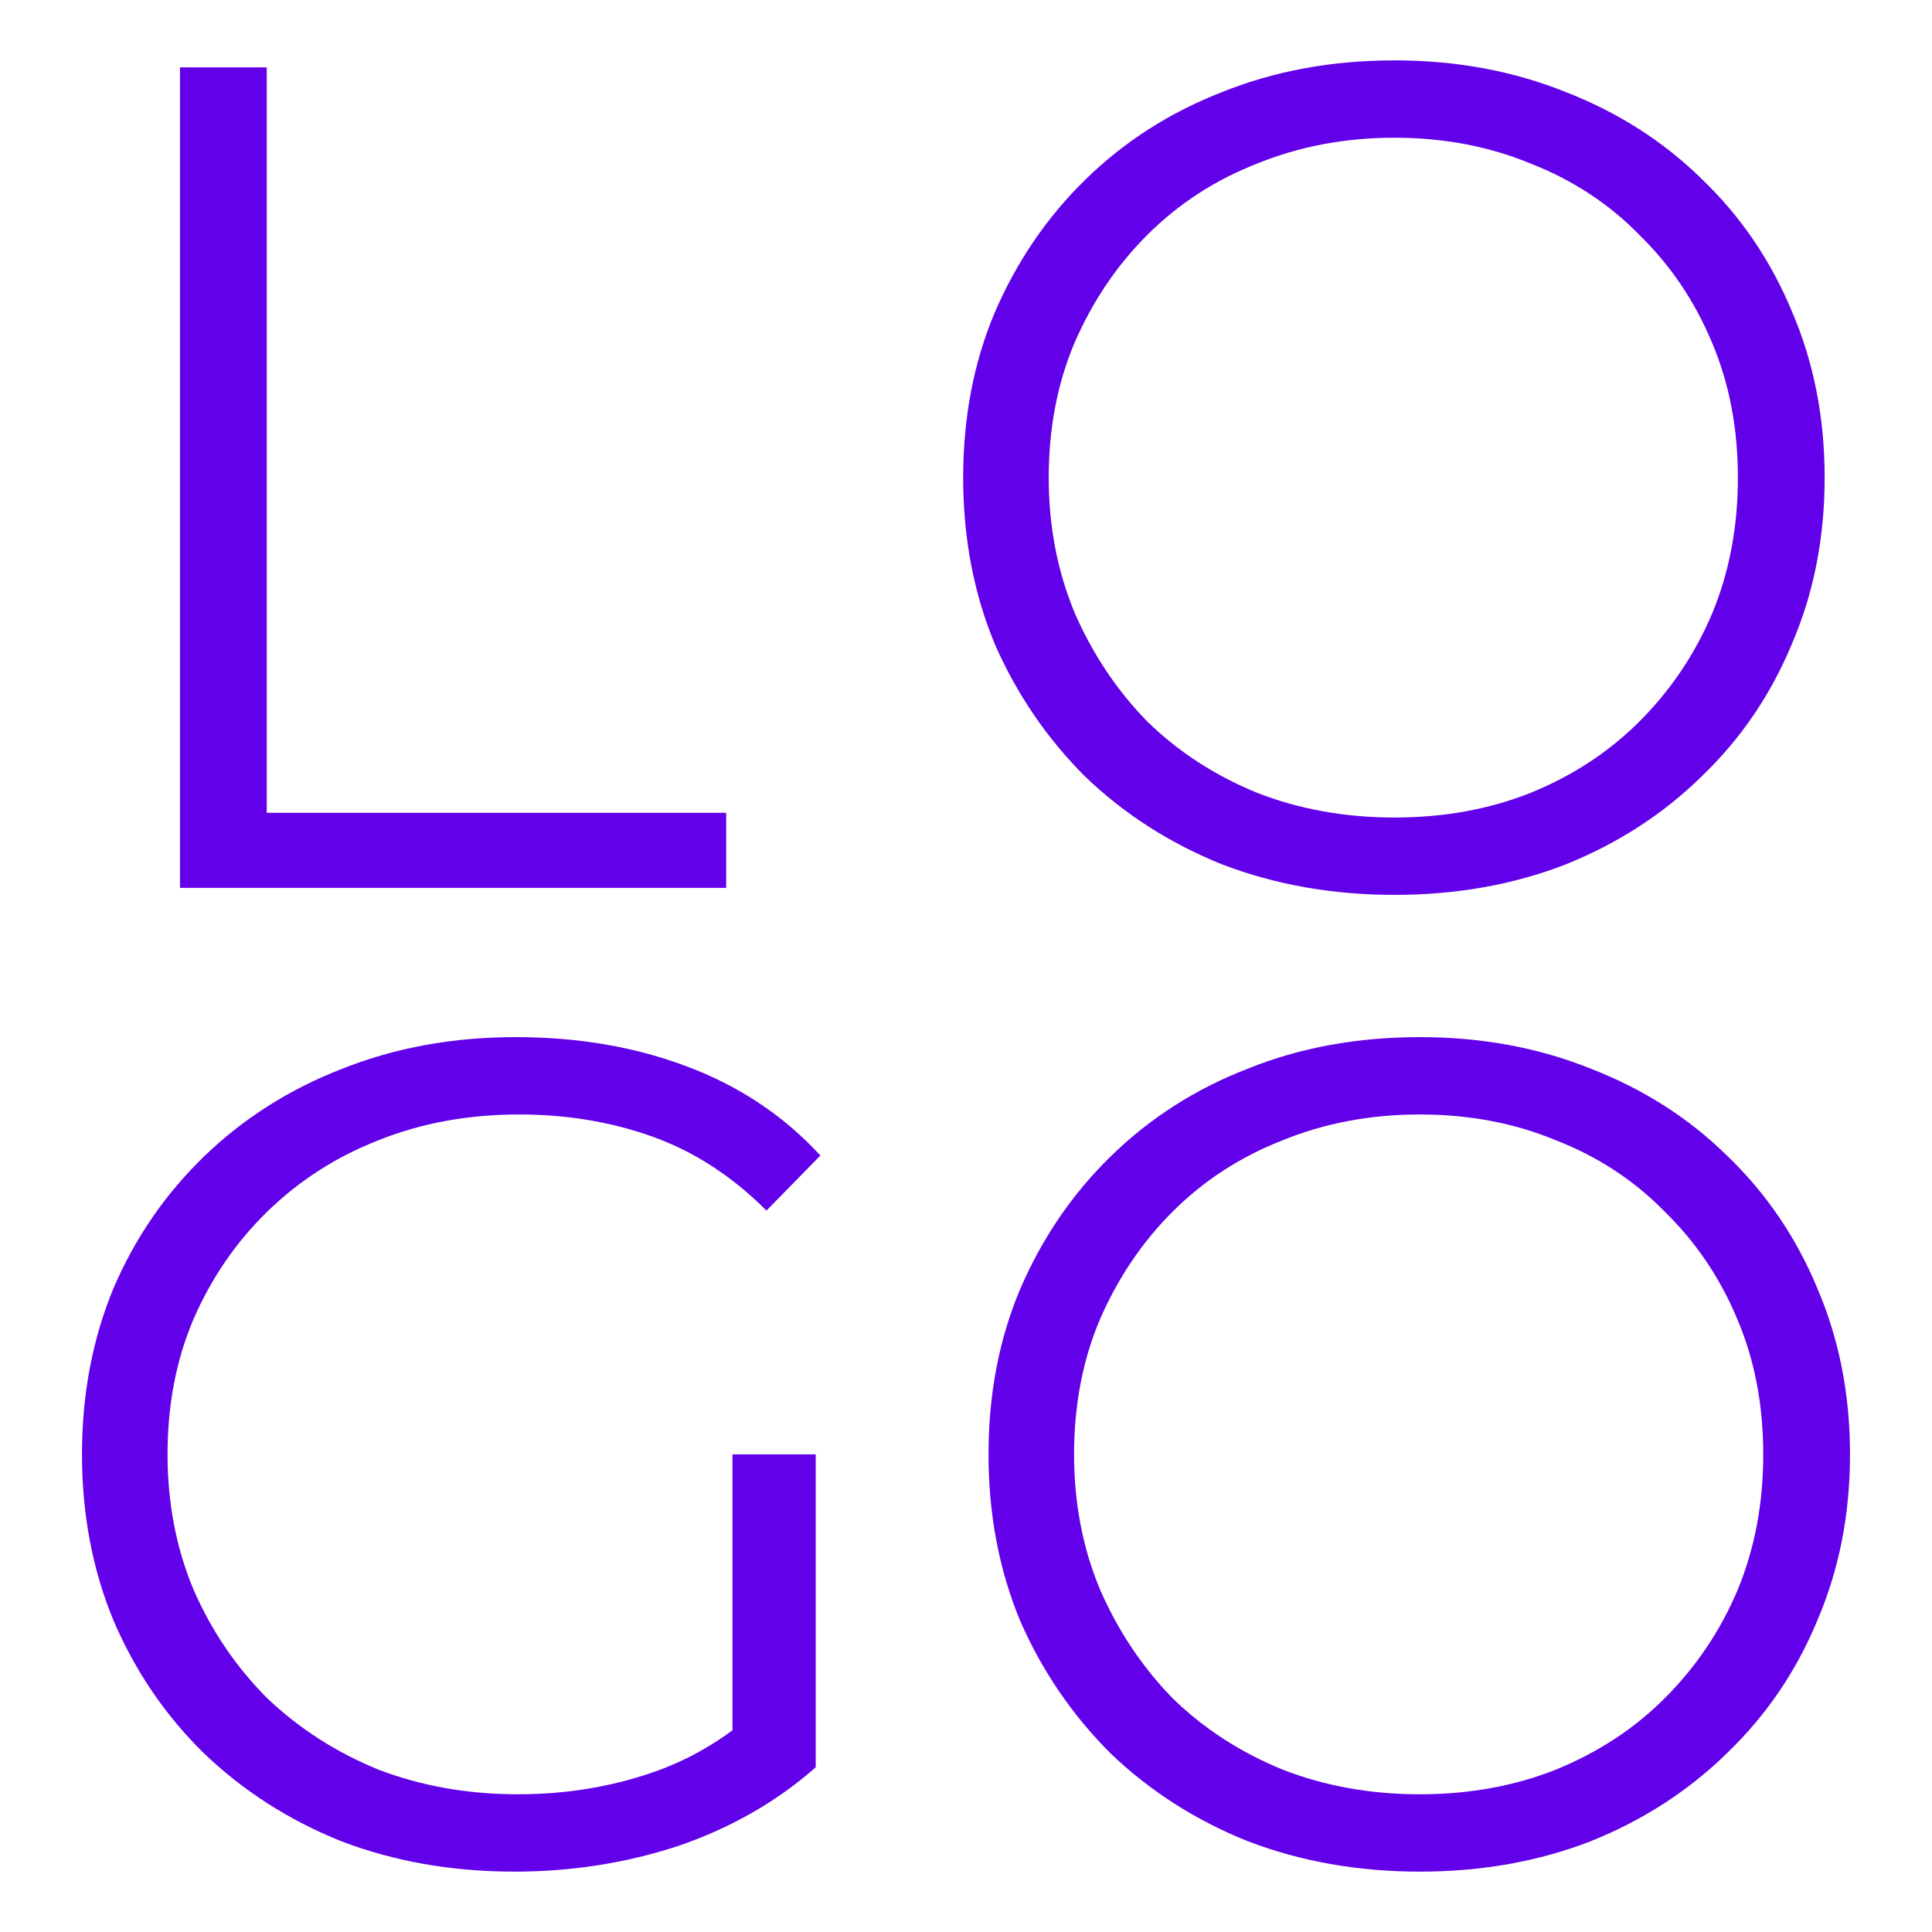 <svg width="32" height="32" viewBox="0 0 32 32" fill="none" xmlns="http://www.w3.org/2000/svg">
<path d="M2.981 14.706V1.116H4.418V13.463H12.028V14.706H2.981Z" fill="#6200EA"/>
<path d="M23.097 14.822C22.075 14.822 21.123 14.654 20.244 14.318C19.376 13.968 18.619 13.483 17.972 12.861C17.338 12.227 16.84 11.496 16.477 10.668C16.128 9.827 15.953 8.908 15.953 7.911C15.953 6.915 16.128 6.002 16.477 5.174C16.84 4.333 17.338 3.601 17.972 2.98C18.619 2.346 19.376 1.861 20.244 1.524C21.111 1.175 22.062 1 23.097 1C24.12 1 25.064 1.175 25.932 1.524C26.799 1.861 27.549 2.34 28.183 2.961C28.831 3.582 29.329 4.313 29.678 5.154C30.041 5.996 30.222 6.915 30.222 7.911C30.222 8.908 30.041 9.827 29.678 10.668C29.329 11.509 28.831 12.24 28.183 12.861C27.549 13.483 26.799 13.968 25.932 14.318C25.064 14.654 24.12 14.822 23.097 14.822ZM23.097 13.541C23.913 13.541 24.663 13.405 25.349 13.133C26.048 12.849 26.65 12.454 27.155 11.949C27.672 11.431 28.073 10.836 28.358 10.163C28.643 9.477 28.785 8.726 28.785 7.911C28.785 7.096 28.643 6.352 28.358 5.679C28.073 4.993 27.672 4.397 27.155 3.893C26.65 3.375 26.048 2.98 25.349 2.708C24.663 2.424 23.913 2.281 23.097 2.281C22.282 2.281 21.525 2.424 20.826 2.708C20.127 2.98 19.519 3.375 19.001 3.893C18.496 4.397 18.095 4.993 17.797 5.679C17.513 6.352 17.37 7.096 17.37 7.911C17.37 8.714 17.513 9.458 17.797 10.144C18.095 10.83 18.496 11.431 19.001 11.949C19.519 12.454 20.127 12.849 20.826 13.133C21.525 13.405 22.282 13.541 23.097 13.541Z" fill="#6200EA"/>
<path d="M8.521 31C7.486 31 6.528 30.832 5.648 30.495C4.781 30.146 4.024 29.66 3.377 29.039C2.743 28.418 2.244 27.687 1.882 26.846C1.533 26.004 1.358 25.085 1.358 24.089C1.358 23.092 1.533 22.173 1.882 21.332C2.244 20.491 2.749 19.76 3.396 19.139C4.043 18.517 4.801 18.038 5.668 17.702C6.548 17.352 7.505 17.178 8.541 17.178C9.576 17.178 10.521 17.34 11.375 17.663C12.242 17.987 12.98 18.478 13.588 19.139L12.695 20.051C12.126 19.481 11.498 19.074 10.812 18.828C10.126 18.582 9.389 18.459 8.599 18.459C7.758 18.459 6.981 18.601 6.269 18.886C5.571 19.158 4.956 19.553 4.425 20.07C3.908 20.575 3.5 21.17 3.202 21.856C2.917 22.529 2.775 23.273 2.775 24.089C2.775 24.891 2.917 25.636 3.202 26.321C3.5 27.007 3.908 27.609 4.425 28.127C4.956 28.632 5.571 29.026 6.269 29.311C6.981 29.583 7.751 29.719 8.58 29.719C9.356 29.719 10.087 29.602 10.773 29.369C11.472 29.136 12.113 28.742 12.695 28.185L13.511 29.272C12.864 29.842 12.106 30.275 11.239 30.573C10.372 30.858 9.466 31 8.521 31ZM12.132 29.098V24.089H13.511V29.272L12.132 29.098Z" fill="#6200EA"/>
<path d="M23.517 31C22.494 31 21.543 30.832 20.663 30.495C19.796 30.146 19.039 29.66 18.392 29.039C17.758 28.405 17.259 27.674 16.897 26.846C16.548 26.004 16.373 25.085 16.373 24.089C16.373 23.092 16.548 22.18 16.897 21.352C17.259 20.51 17.758 19.779 18.392 19.158C19.039 18.524 19.796 18.038 20.663 17.702C21.53 17.352 22.482 17.178 23.517 17.178C24.539 17.178 25.484 17.352 26.351 17.702C27.218 18.038 27.969 18.517 28.603 19.139C29.25 19.76 29.749 20.491 30.098 21.332C30.46 22.173 30.642 23.092 30.642 24.089C30.642 25.085 30.46 26.004 30.098 26.846C29.749 27.687 29.25 28.418 28.603 29.039C27.969 29.66 27.218 30.146 26.351 30.495C25.484 30.832 24.539 31 23.517 31ZM23.517 29.719C24.332 29.719 25.083 29.583 25.769 29.311C26.468 29.026 27.07 28.632 27.574 28.127C28.092 27.609 28.493 27.014 28.778 26.341C29.063 25.655 29.205 24.904 29.205 24.089C29.205 23.273 29.063 22.529 28.778 21.856C28.493 21.17 28.092 20.575 27.574 20.07C27.07 19.553 26.468 19.158 25.769 18.886C25.083 18.601 24.332 18.459 23.517 18.459C22.702 18.459 21.945 18.601 21.246 18.886C20.547 19.158 19.938 19.553 19.421 20.07C18.916 20.575 18.515 21.17 18.217 21.856C17.932 22.529 17.79 23.273 17.79 24.089C17.79 24.891 17.932 25.636 18.217 26.321C18.515 27.007 18.916 27.609 19.421 28.127C19.938 28.632 20.547 29.026 21.246 29.311C21.945 29.583 22.702 29.719 23.517 29.719Z" fill="#6200EA"/>
</svg>
